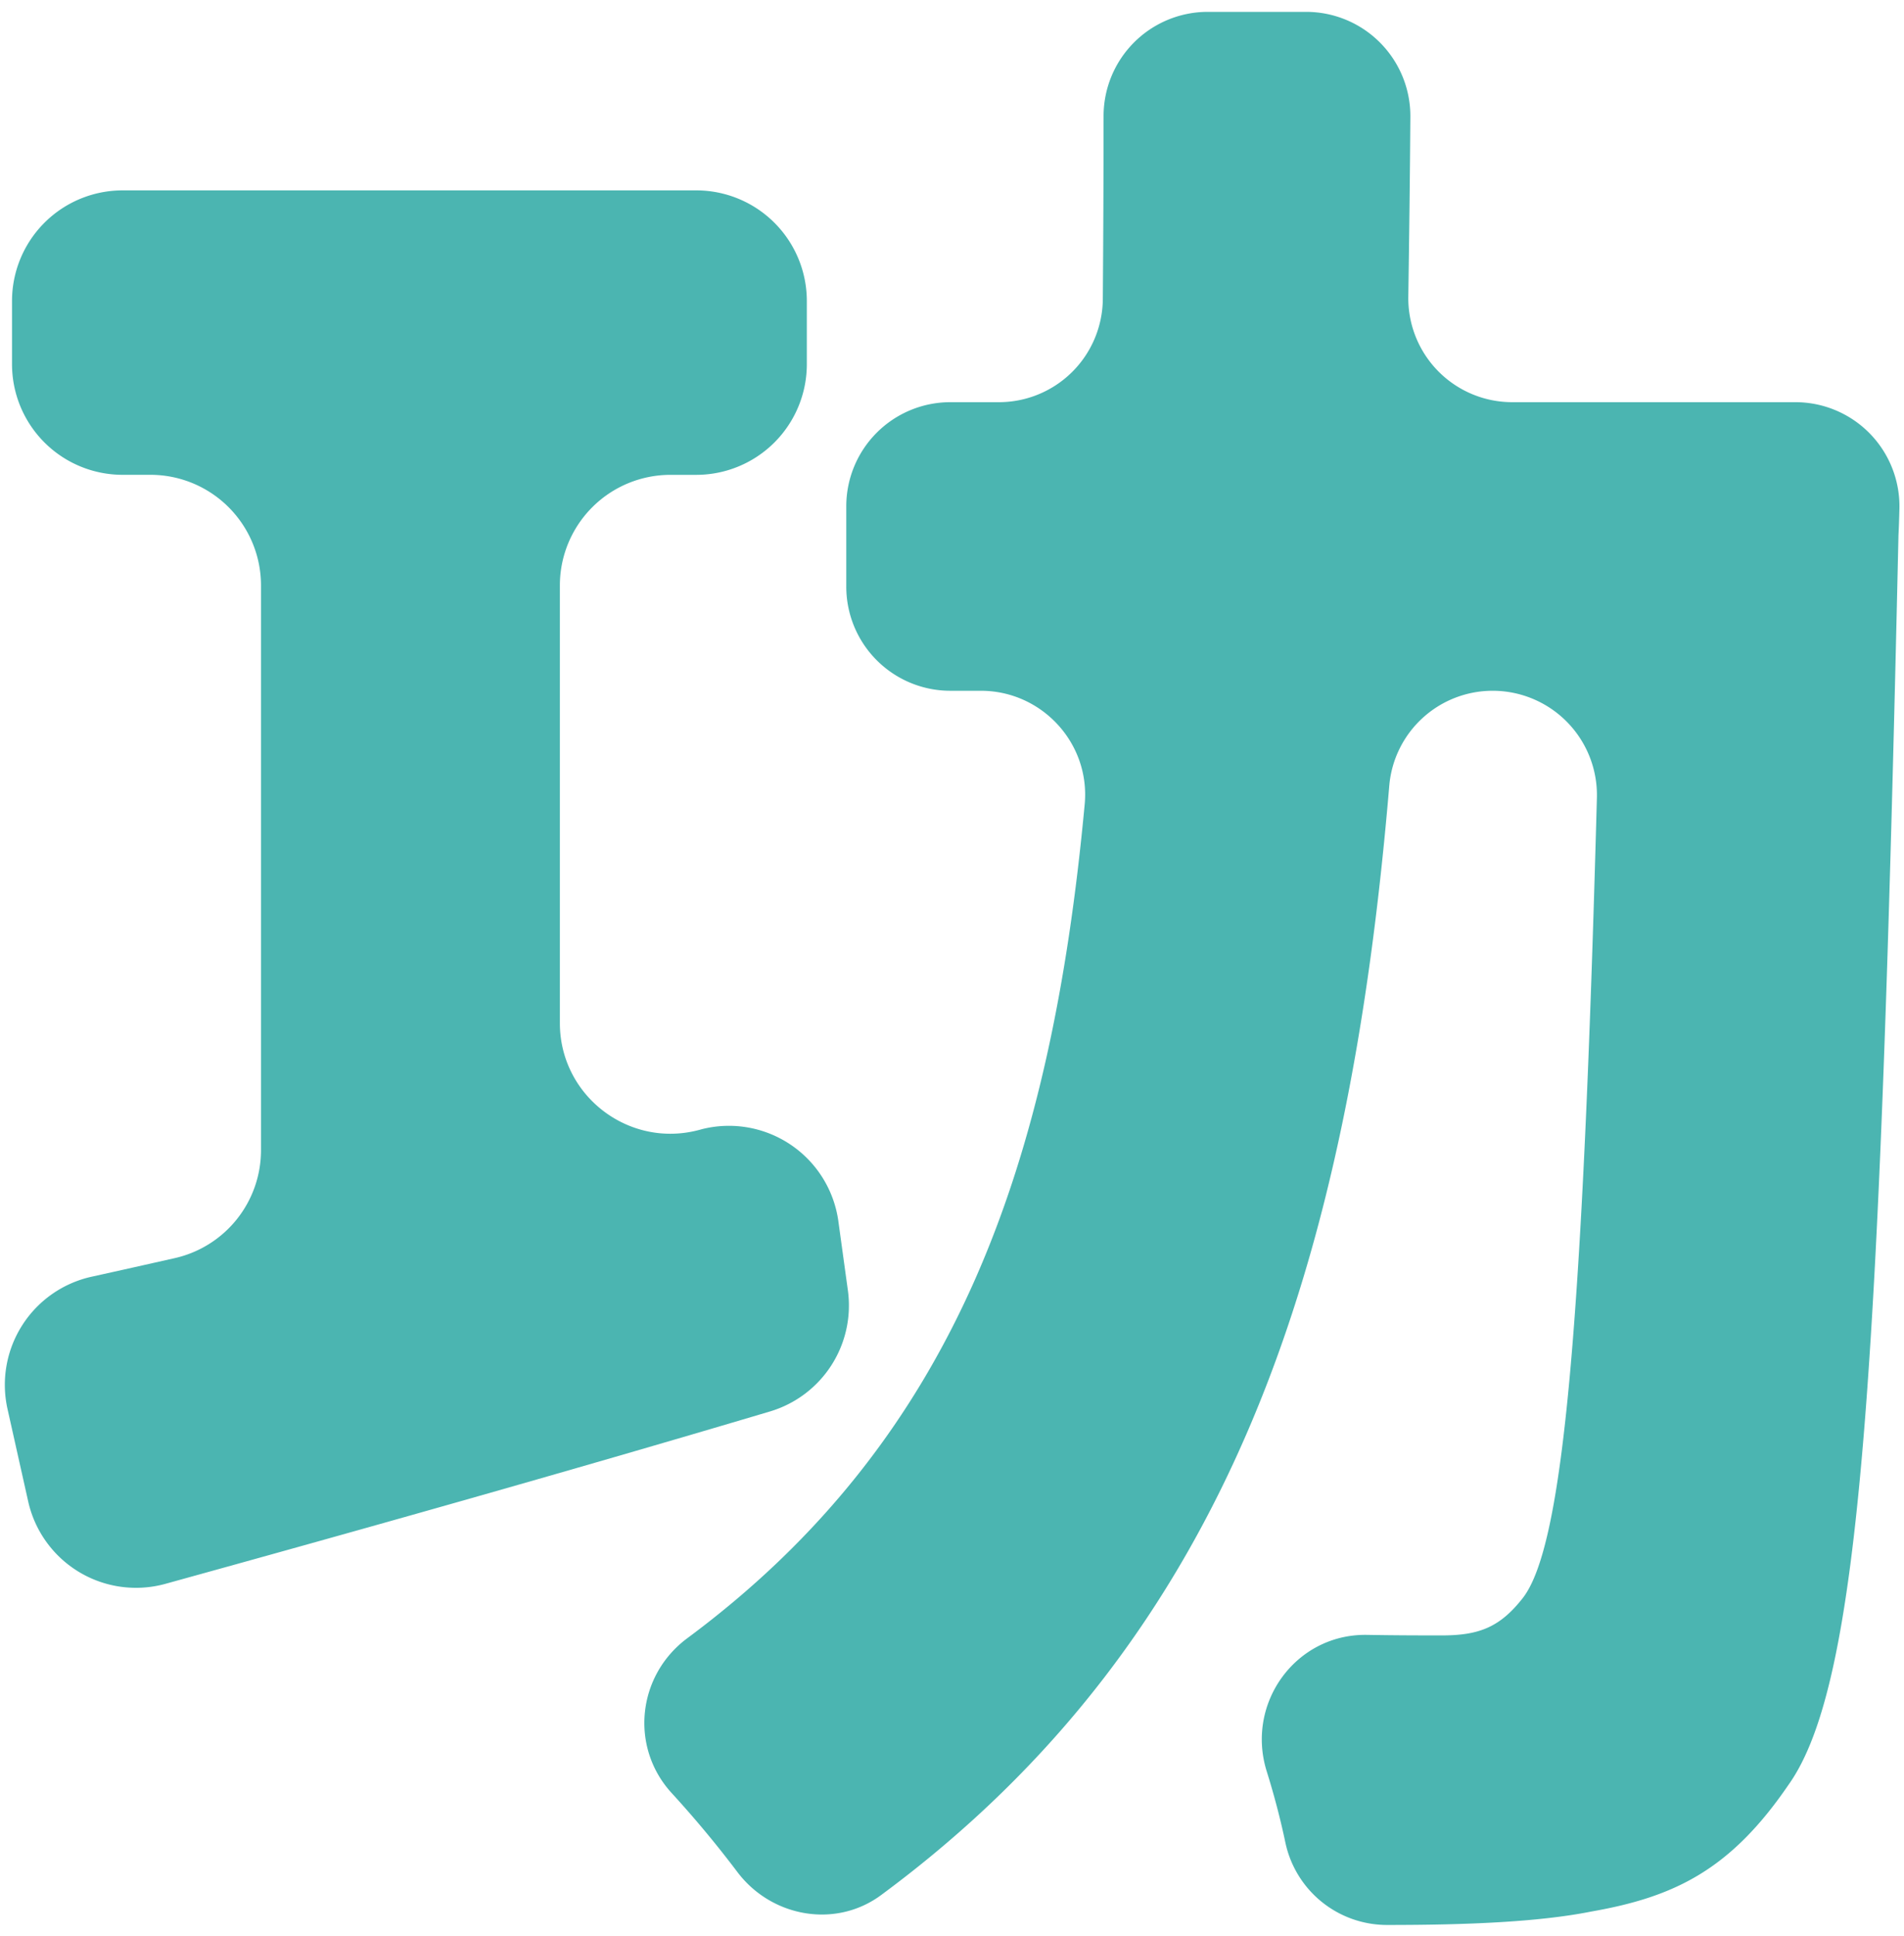 <svg xmlns="http://www.w3.org/2000/svg" width="61" height="62" viewBox="0 0 61 62">
    <g fill="#4BB5B1" fill-rule="evenodd">
        <path d="M22.46 36.17l-.084.022c-2.245.585-4.439-1.11-4.439-3.428V18.75a3.543 3.543 0 0 1 3.543-3.543h.826a3.543 3.543 0 0 0 3.543-3.543V9.64a3.543 3.543 0 0 0-3.543-3.543H3.928A3.543 3.543 0 0 0 .385 9.64v2.023a3.543 3.543 0 0 0 3.543 3.543h.891a3.543 3.543 0 0 1 3.543 3.543v18.087a3.543 3.543 0 0 1-2.765 3.456c-.914.206-1.799.405-2.649.592A3.546 3.546 0 0 0 .24 45.12l.662 2.959a3.54 3.54 0 0 0 4.395 2.644c5.958-1.646 12.8-3.567 19.378-5.523a3.54 3.54 0 0 0 2.489-3.877l-.304-2.208a3.54 3.54 0 0 0-4.4-2.946"/>
        <path d="M41.85.38h-3.16a3.338 3.338 0 0 0-3.334 3.335 795.135 795.135 0 0 1-.024 5.864 3.33 3.33 0 0 1-3.336 3.301h-1.55a3.334 3.334 0 0 0-3.333 3.334v2.573a3.334 3.334 0 0 0 3.334 3.335h.978c1.959 0 3.509 1.687 3.326 3.637-1.072 11.493-4.11 20.31-12.73 26.704-1.608 1.192-1.852 3.487-.5 4.962a34.544 34.544 0 0 1 2.099 2.521c1.092 1.453 3.149 1.823 4.61.743 11.248-8.31 14.993-20.288 16.28-35.535a3.324 3.324 0 0 1 3.318-3.032 3.341 3.341 0 0 1 3.333 3.431c-.456 16.808-1.062 23.94-2.374 25.624-.73.931-1.395 1.197-2.592 1.197-.604 0-1.426 0-2.396-.017-2.286-.039-3.897 2.186-3.216 4.37.24.767.442 1.54.598 2.282a3.329 3.329 0 0 0 3.262 2.638c2.522.001 4.846-.092 6.539-.43 2.66-.466 4.454-1.33 6.316-4.056 2.327-3.258 2.926-13.23 3.525-40.026.012-.225.022-.515.03-.838a3.334 3.334 0 0 0-3.333-3.417h-9.067a3.33 3.33 0 0 1-3.334-3.377c.028-1.882.052-3.803.066-5.755A3.34 3.34 0 0 0 41.85.38"/>
    </g>
</svg>
